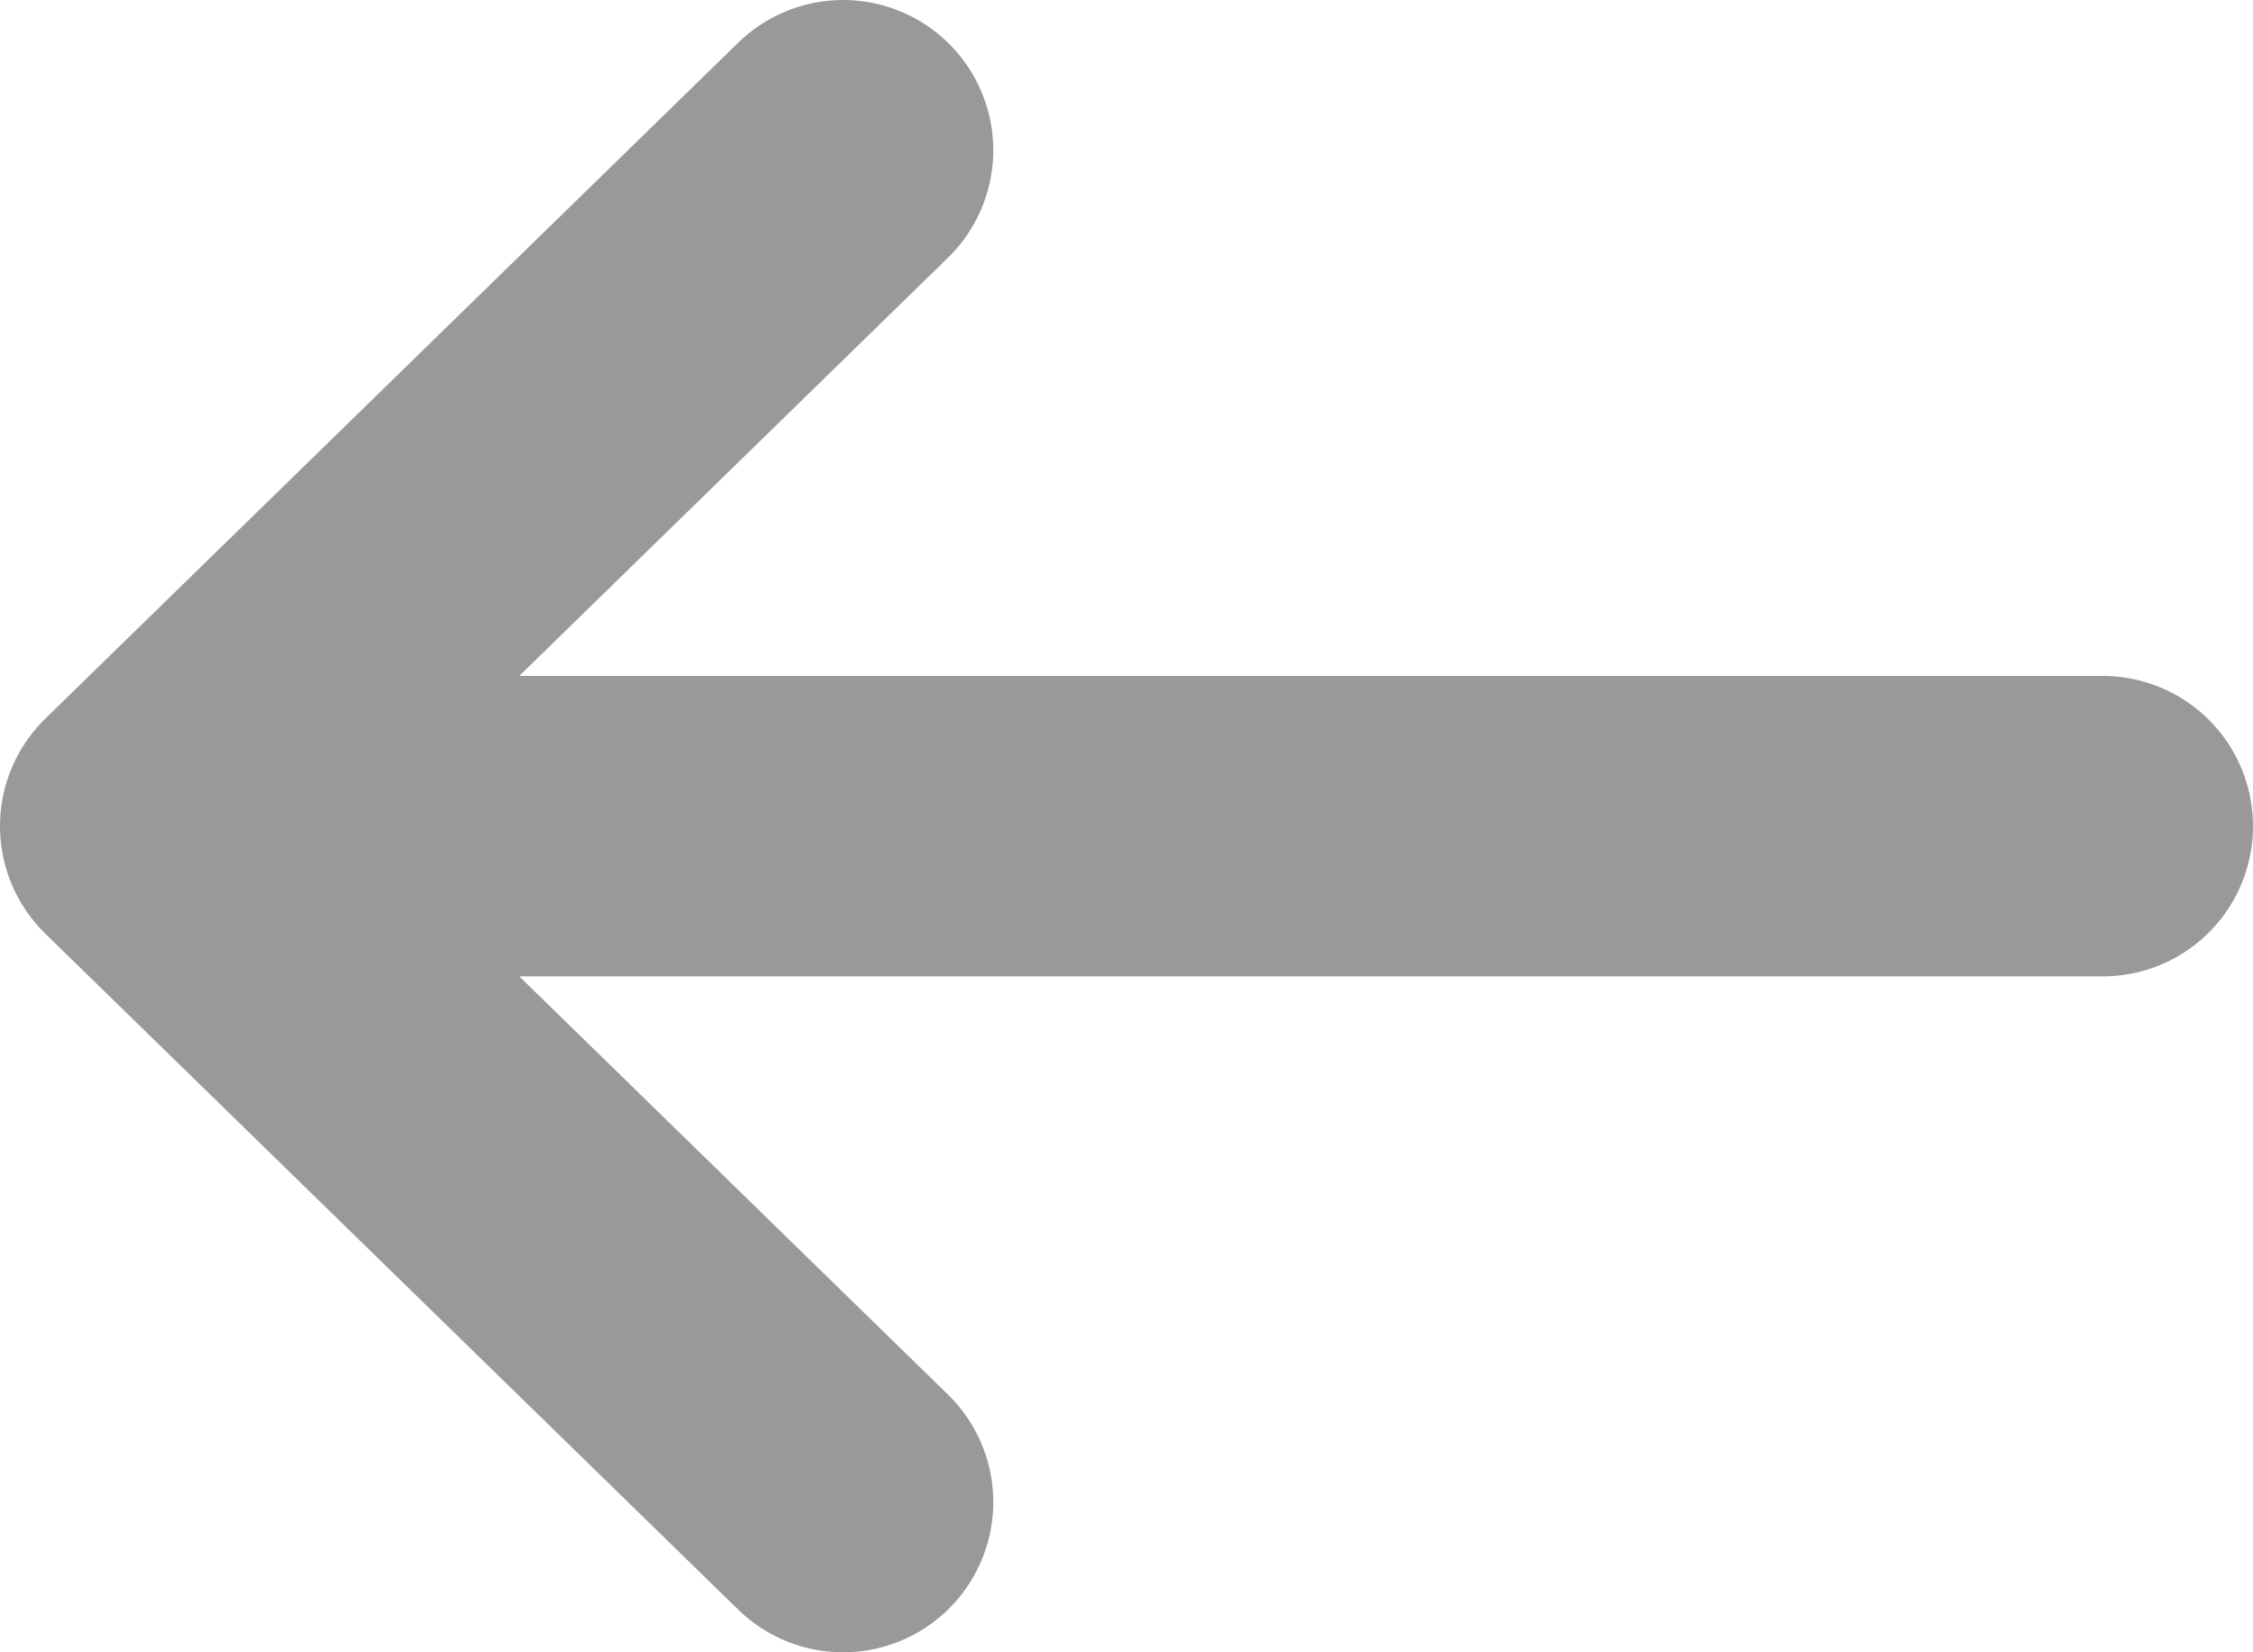  <svg width="15" height="11" viewBox="0 0 15 11" fill="none" xmlns="http://www.w3.org/2000/svg">
    <path d="M1 5.5H14M1 5.5L5.613 1M1 5.5L5.613 10" stroke="#999999" stroke-width="2" stroke-linecap="round" stroke-linejoin="round"/>
</svg>
            